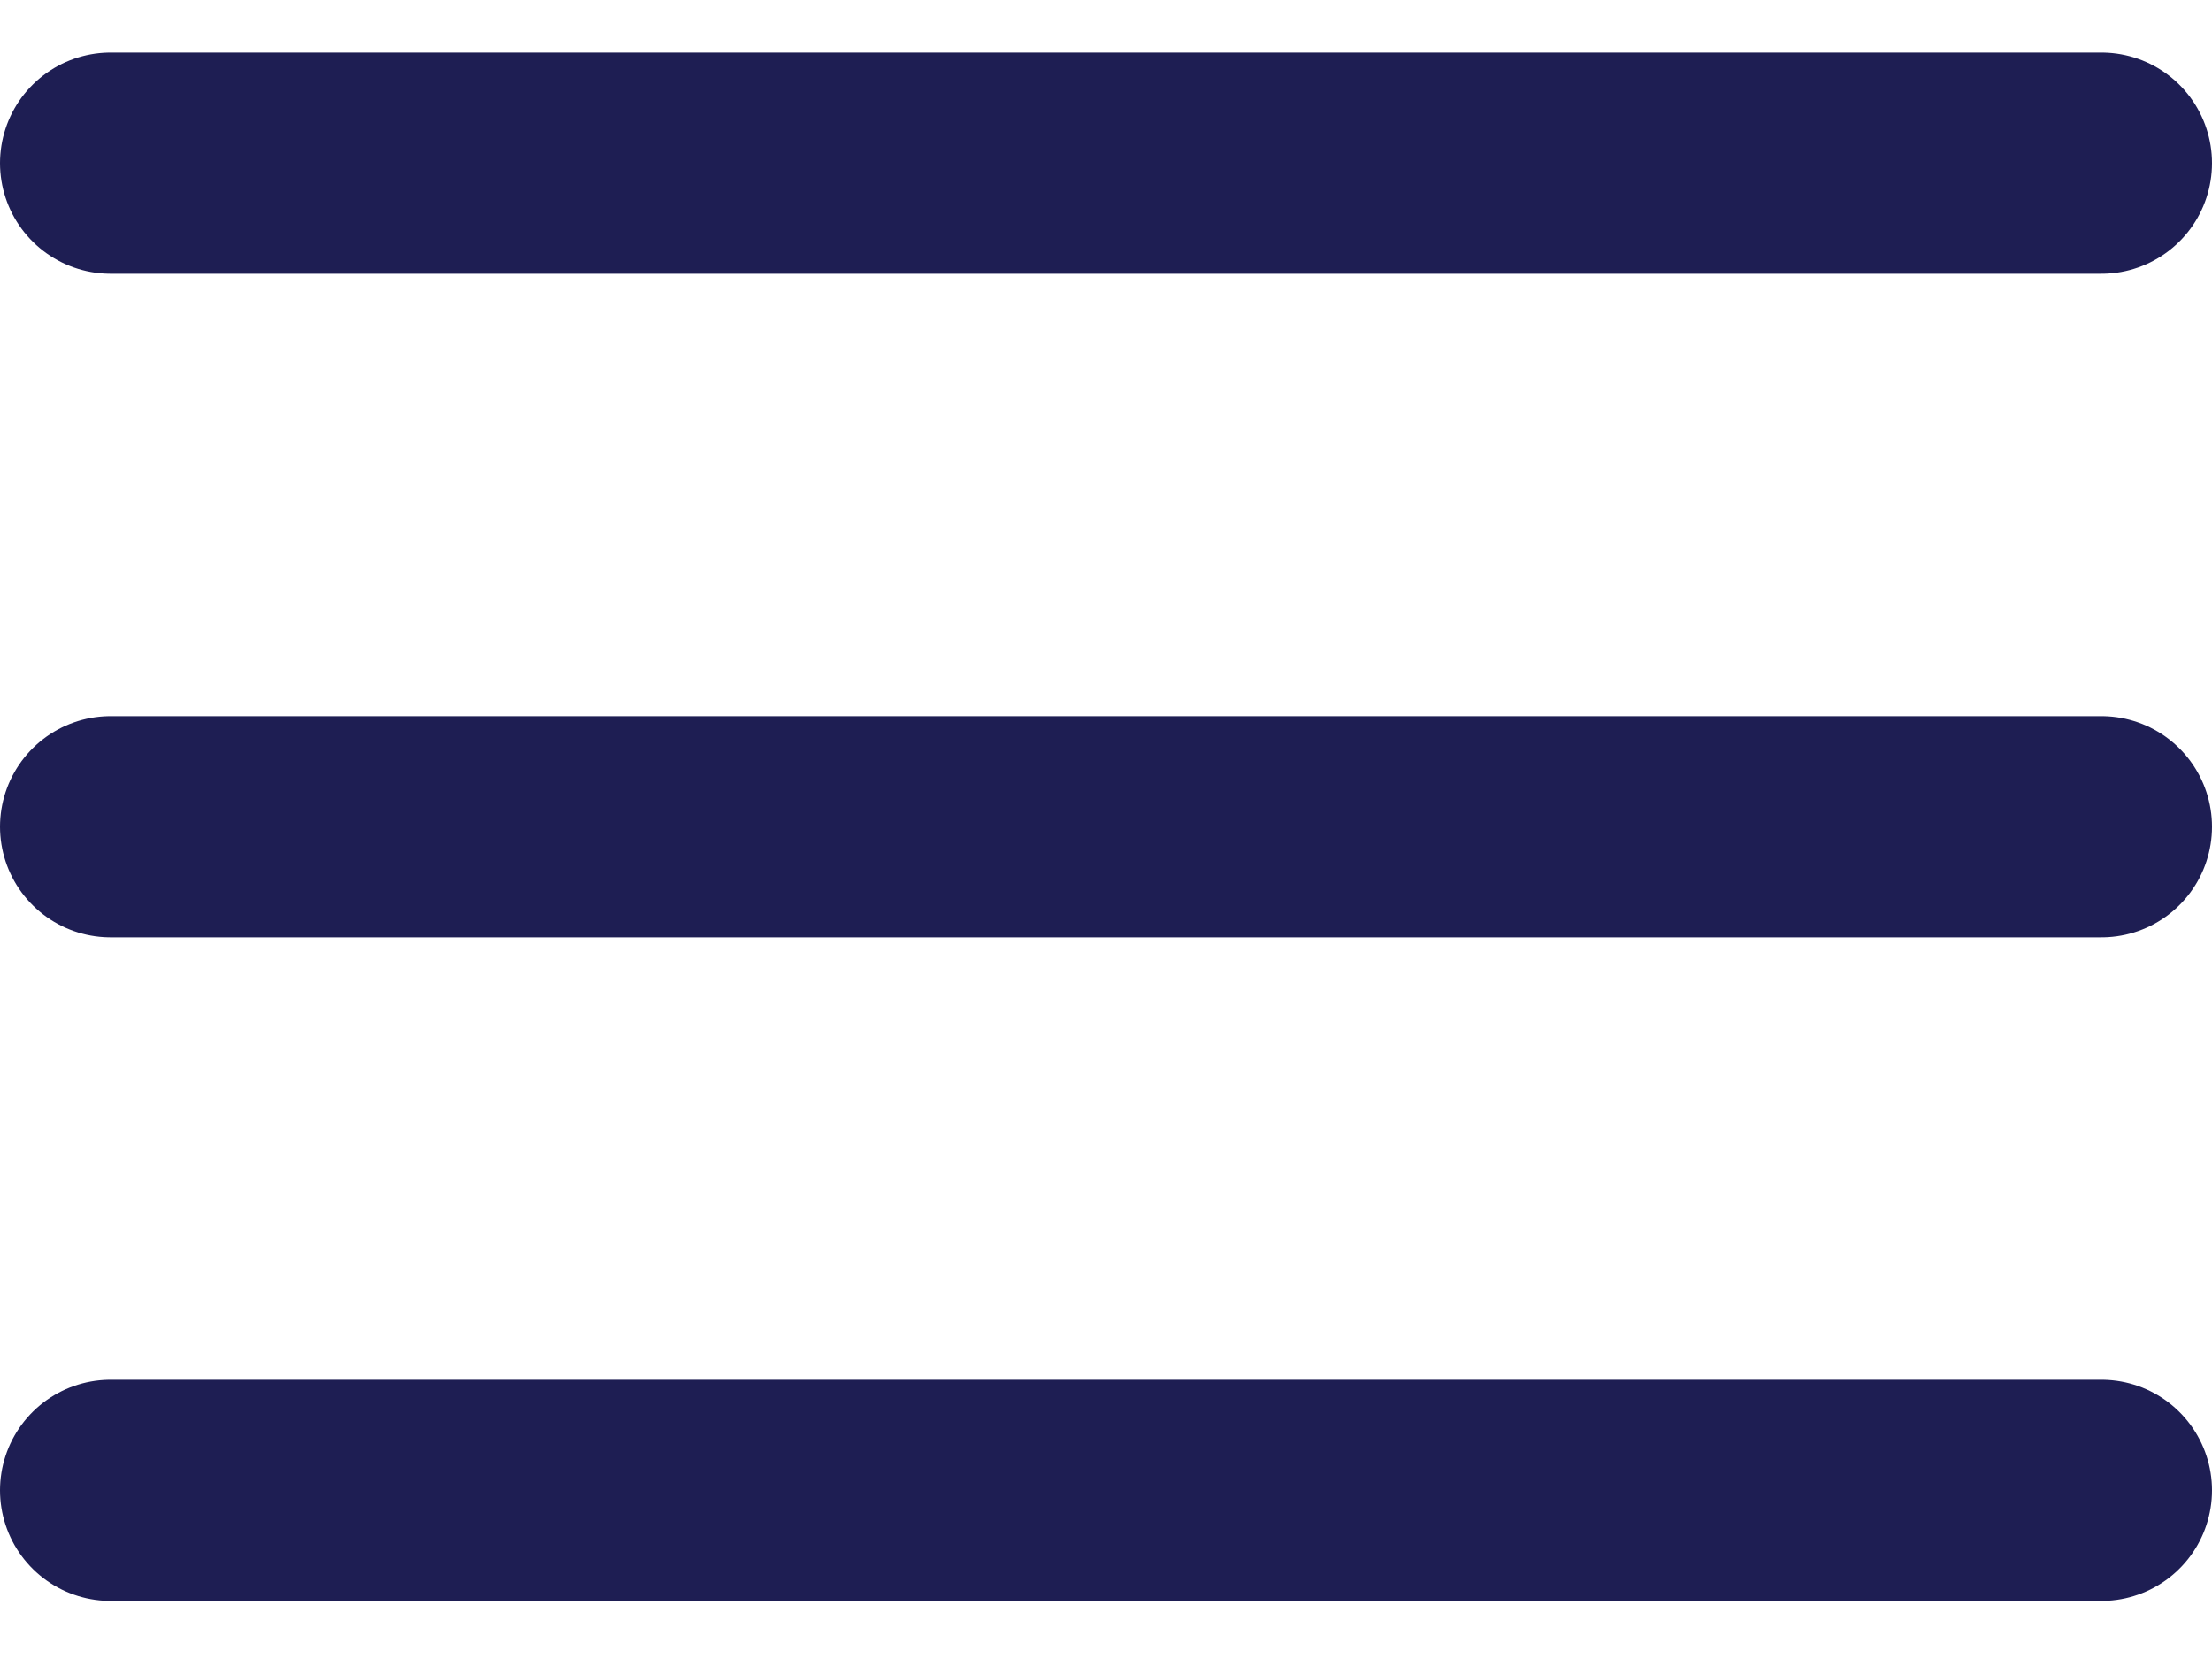 <svg width="20" height="15" viewBox="0 0 20 15" fill="none" xmlns="http://www.w3.org/2000/svg">
<path d="M1 1.475H19" stroke="#1E1E53" stroke-width="2" stroke-miterlimit="10" stroke-linecap="round" stroke-linejoin="round"/>
<path d="M1 7.475H19" stroke="#1E1E53" stroke-width="2" stroke-miterlimit="10" stroke-linecap="round" stroke-linejoin="round"/>
<path d="M1 13.475H19" stroke="#1E1E53" stroke-width="2" stroke-miterlimit="10" stroke-linecap="round" stroke-linejoin="round"/>
</svg>
